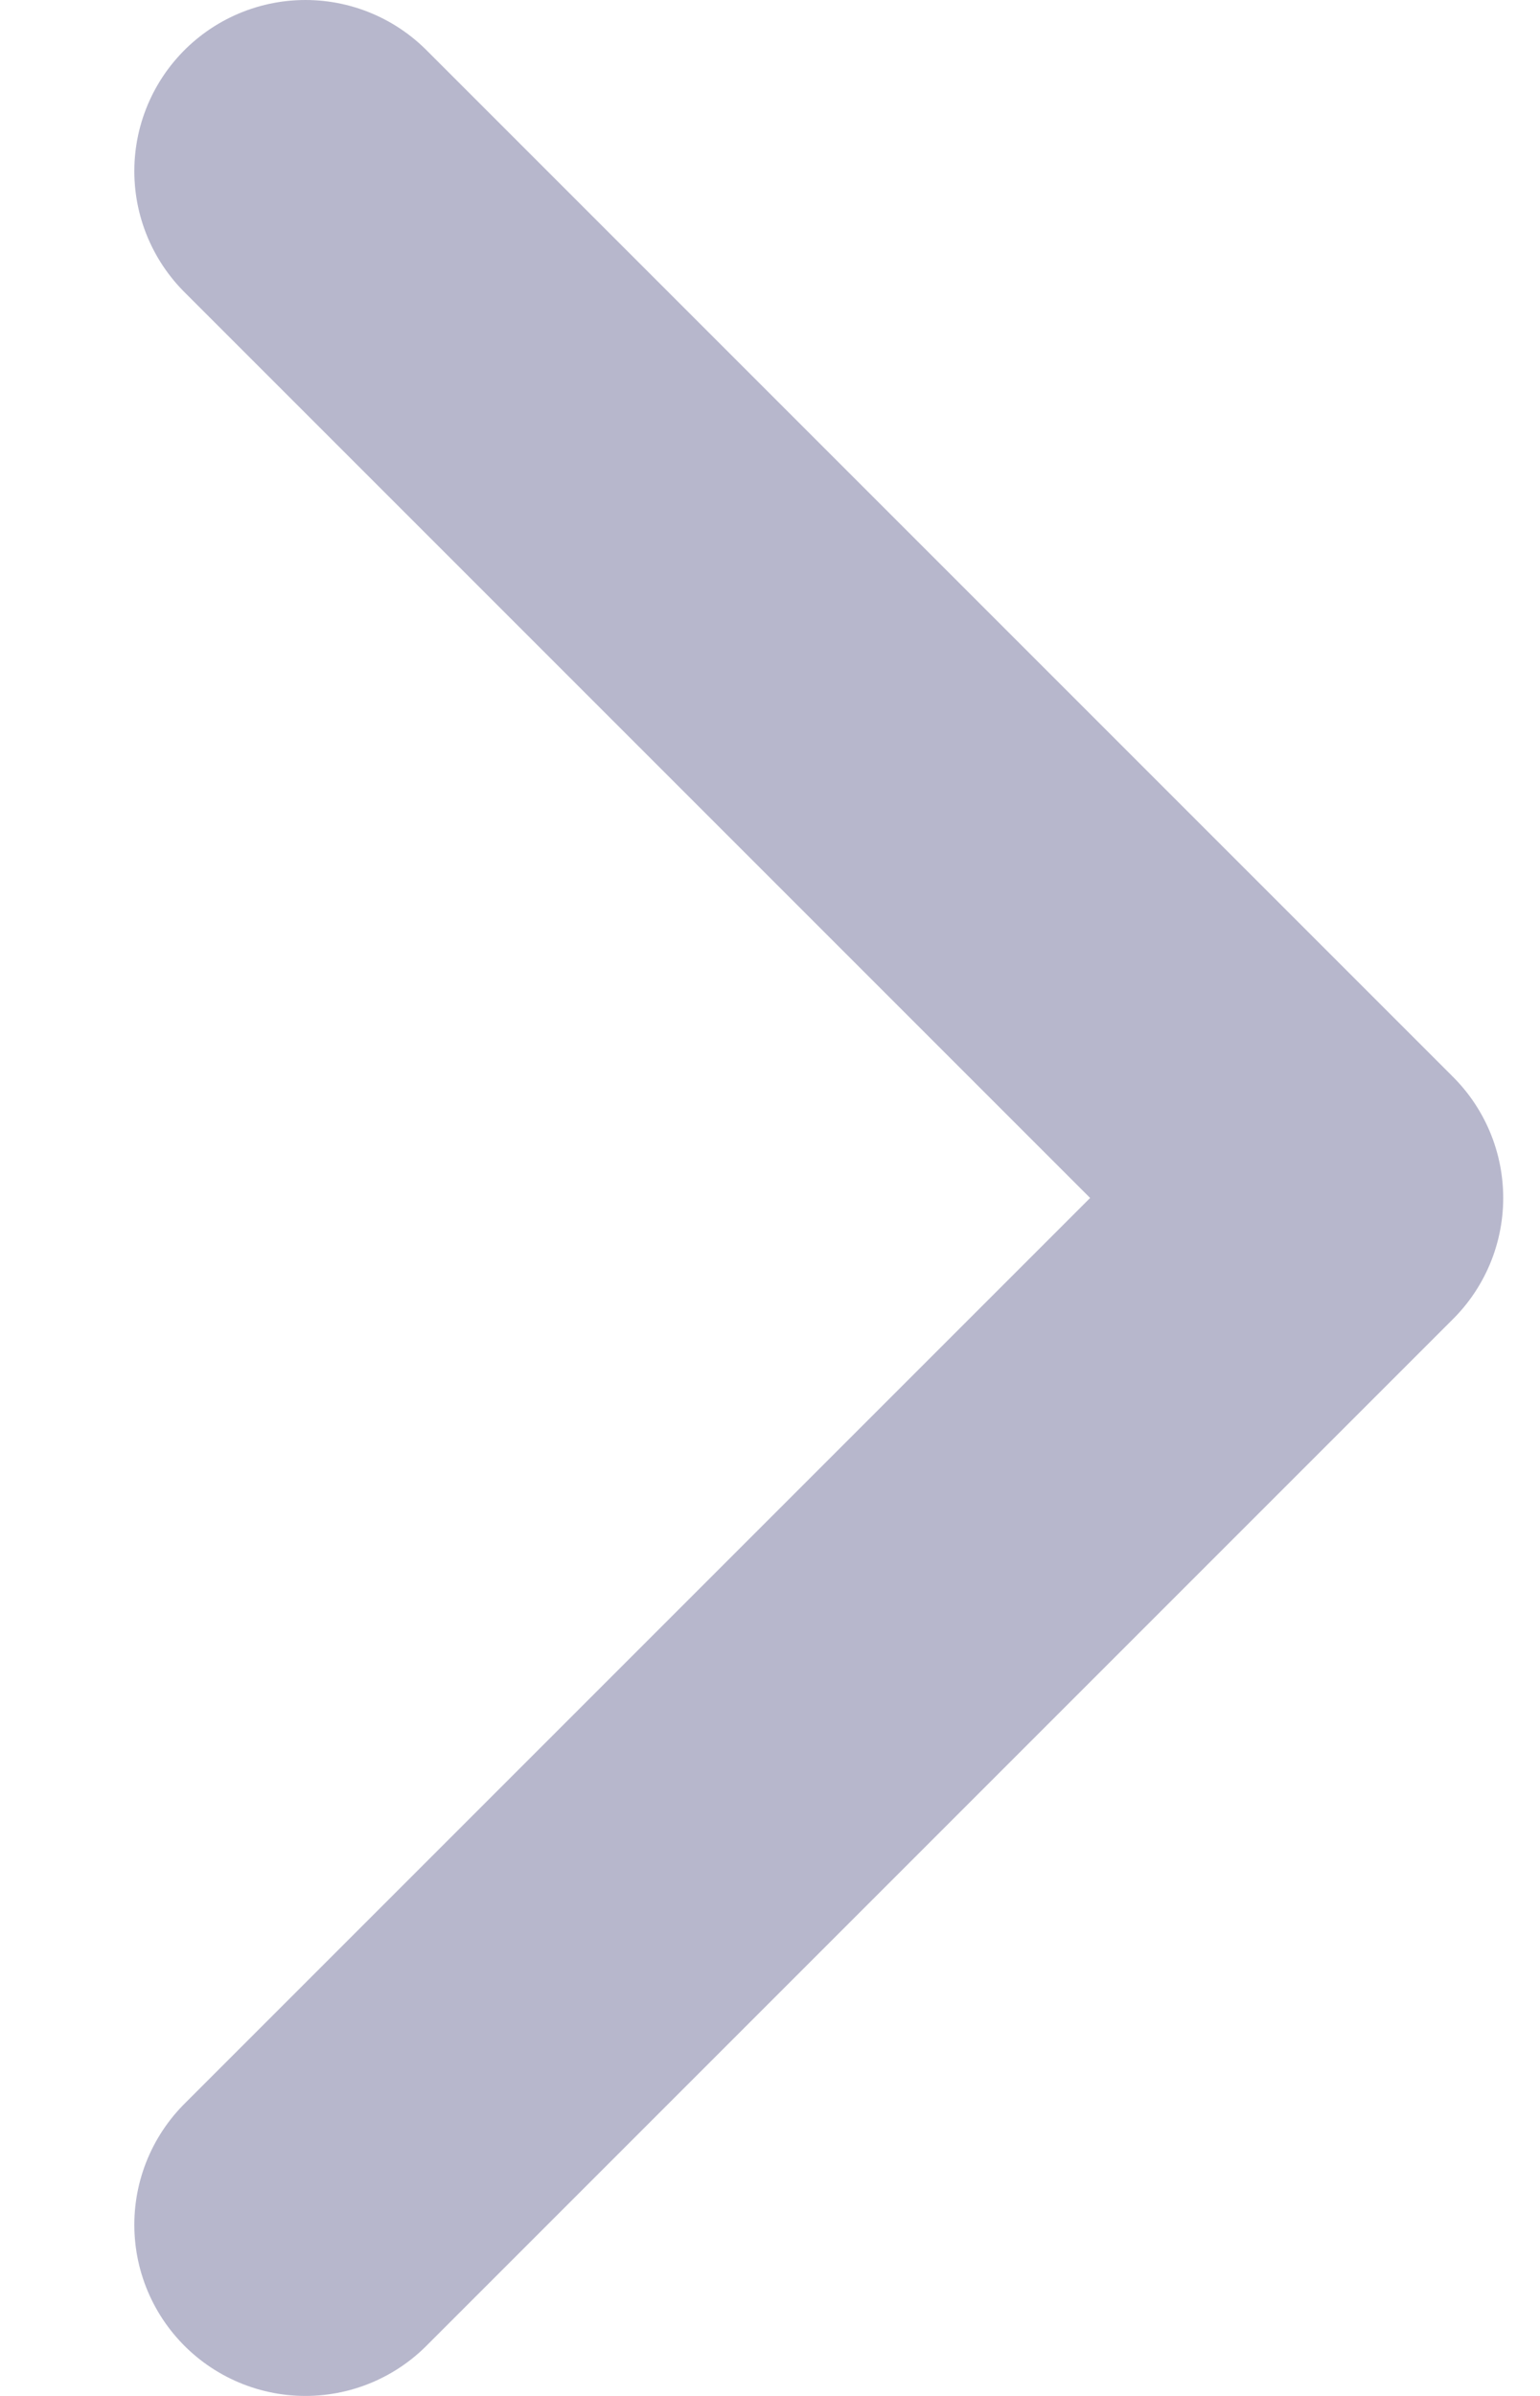 <svg width="9" height="14" viewBox="0 0 9 14" fill="none" xmlns="http://www.w3.org/2000/svg">
<path d="M1.785 13L7.785 7L1.785 1" stroke="#B7B7CC" stroke-width="2" stroke-linecap="round" stroke-linejoin="round"/>
</svg>
